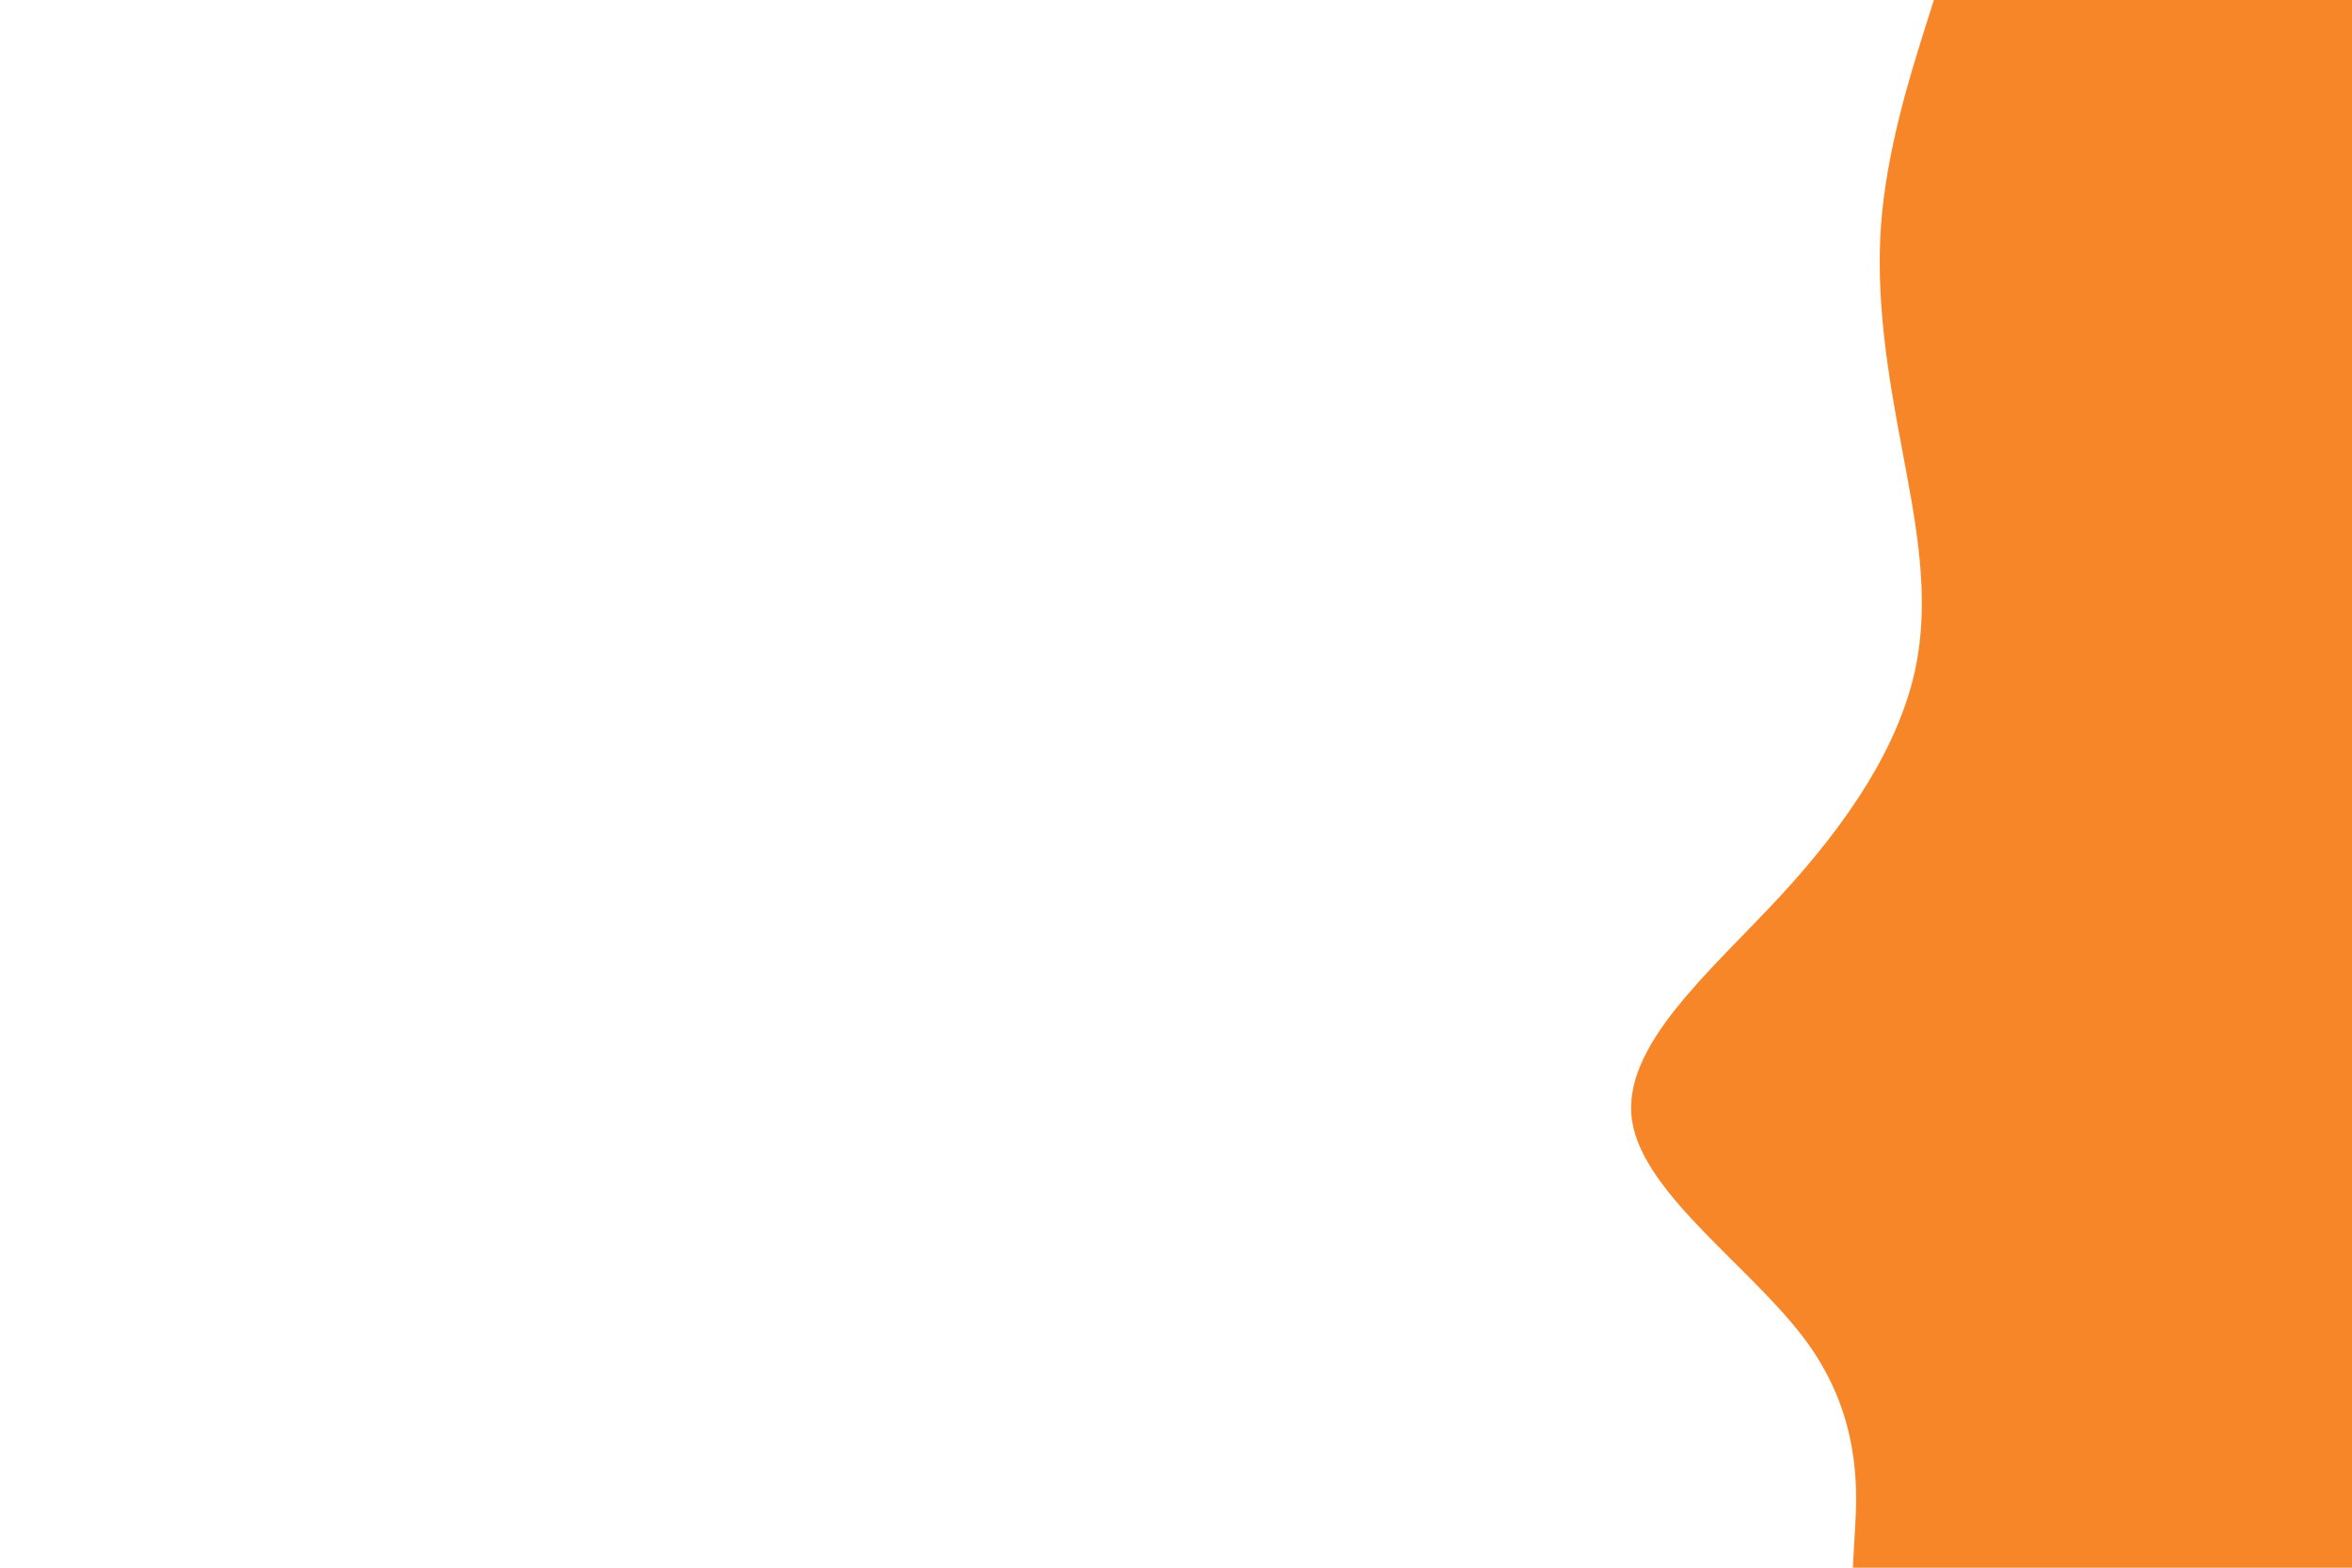 <svg id="visual" viewBox="0 0 900 600" width="900" height="600" xmlns="http://www.w3.org/2000/svg" xmlns:xlink="http://www.w3.org/1999/xlink" version="1.1"><rect x="0" y="0" width="900" height="600" fill="#ffffff"></rect><path d="M709 600L709.8 585.7C710.7 571.3 712.3 542.7 691.8 514.2C671.3 485.7 628.7 457.3 624.5 428.8C620.3 400.3 654.7 371.7 681.2 343C707.7 314.3 726.3 285.7 732.7 257C739 228.3 733 199.7 727.7 171.2C722.3 142.7 717.7 114.3 719.8 85.8C722 57.3 731 28.7 735.5 14.3L740 0L900 0L900 14.3C900 28.7 900 57.3 900 85.8C900 114.3 900 142.7 900 171.2C900 199.7 900 228.3 900 257C900 285.7 900 314.3 900 343C900 371.7 900 400.3 900 428.8C900 457.3 900 485.7 900 514.2C900 542.7 900 571.3 900 585.7L900 600Z" fill="#f78629" stroke-linecap="round" stroke-linejoin="miter"></path></svg>